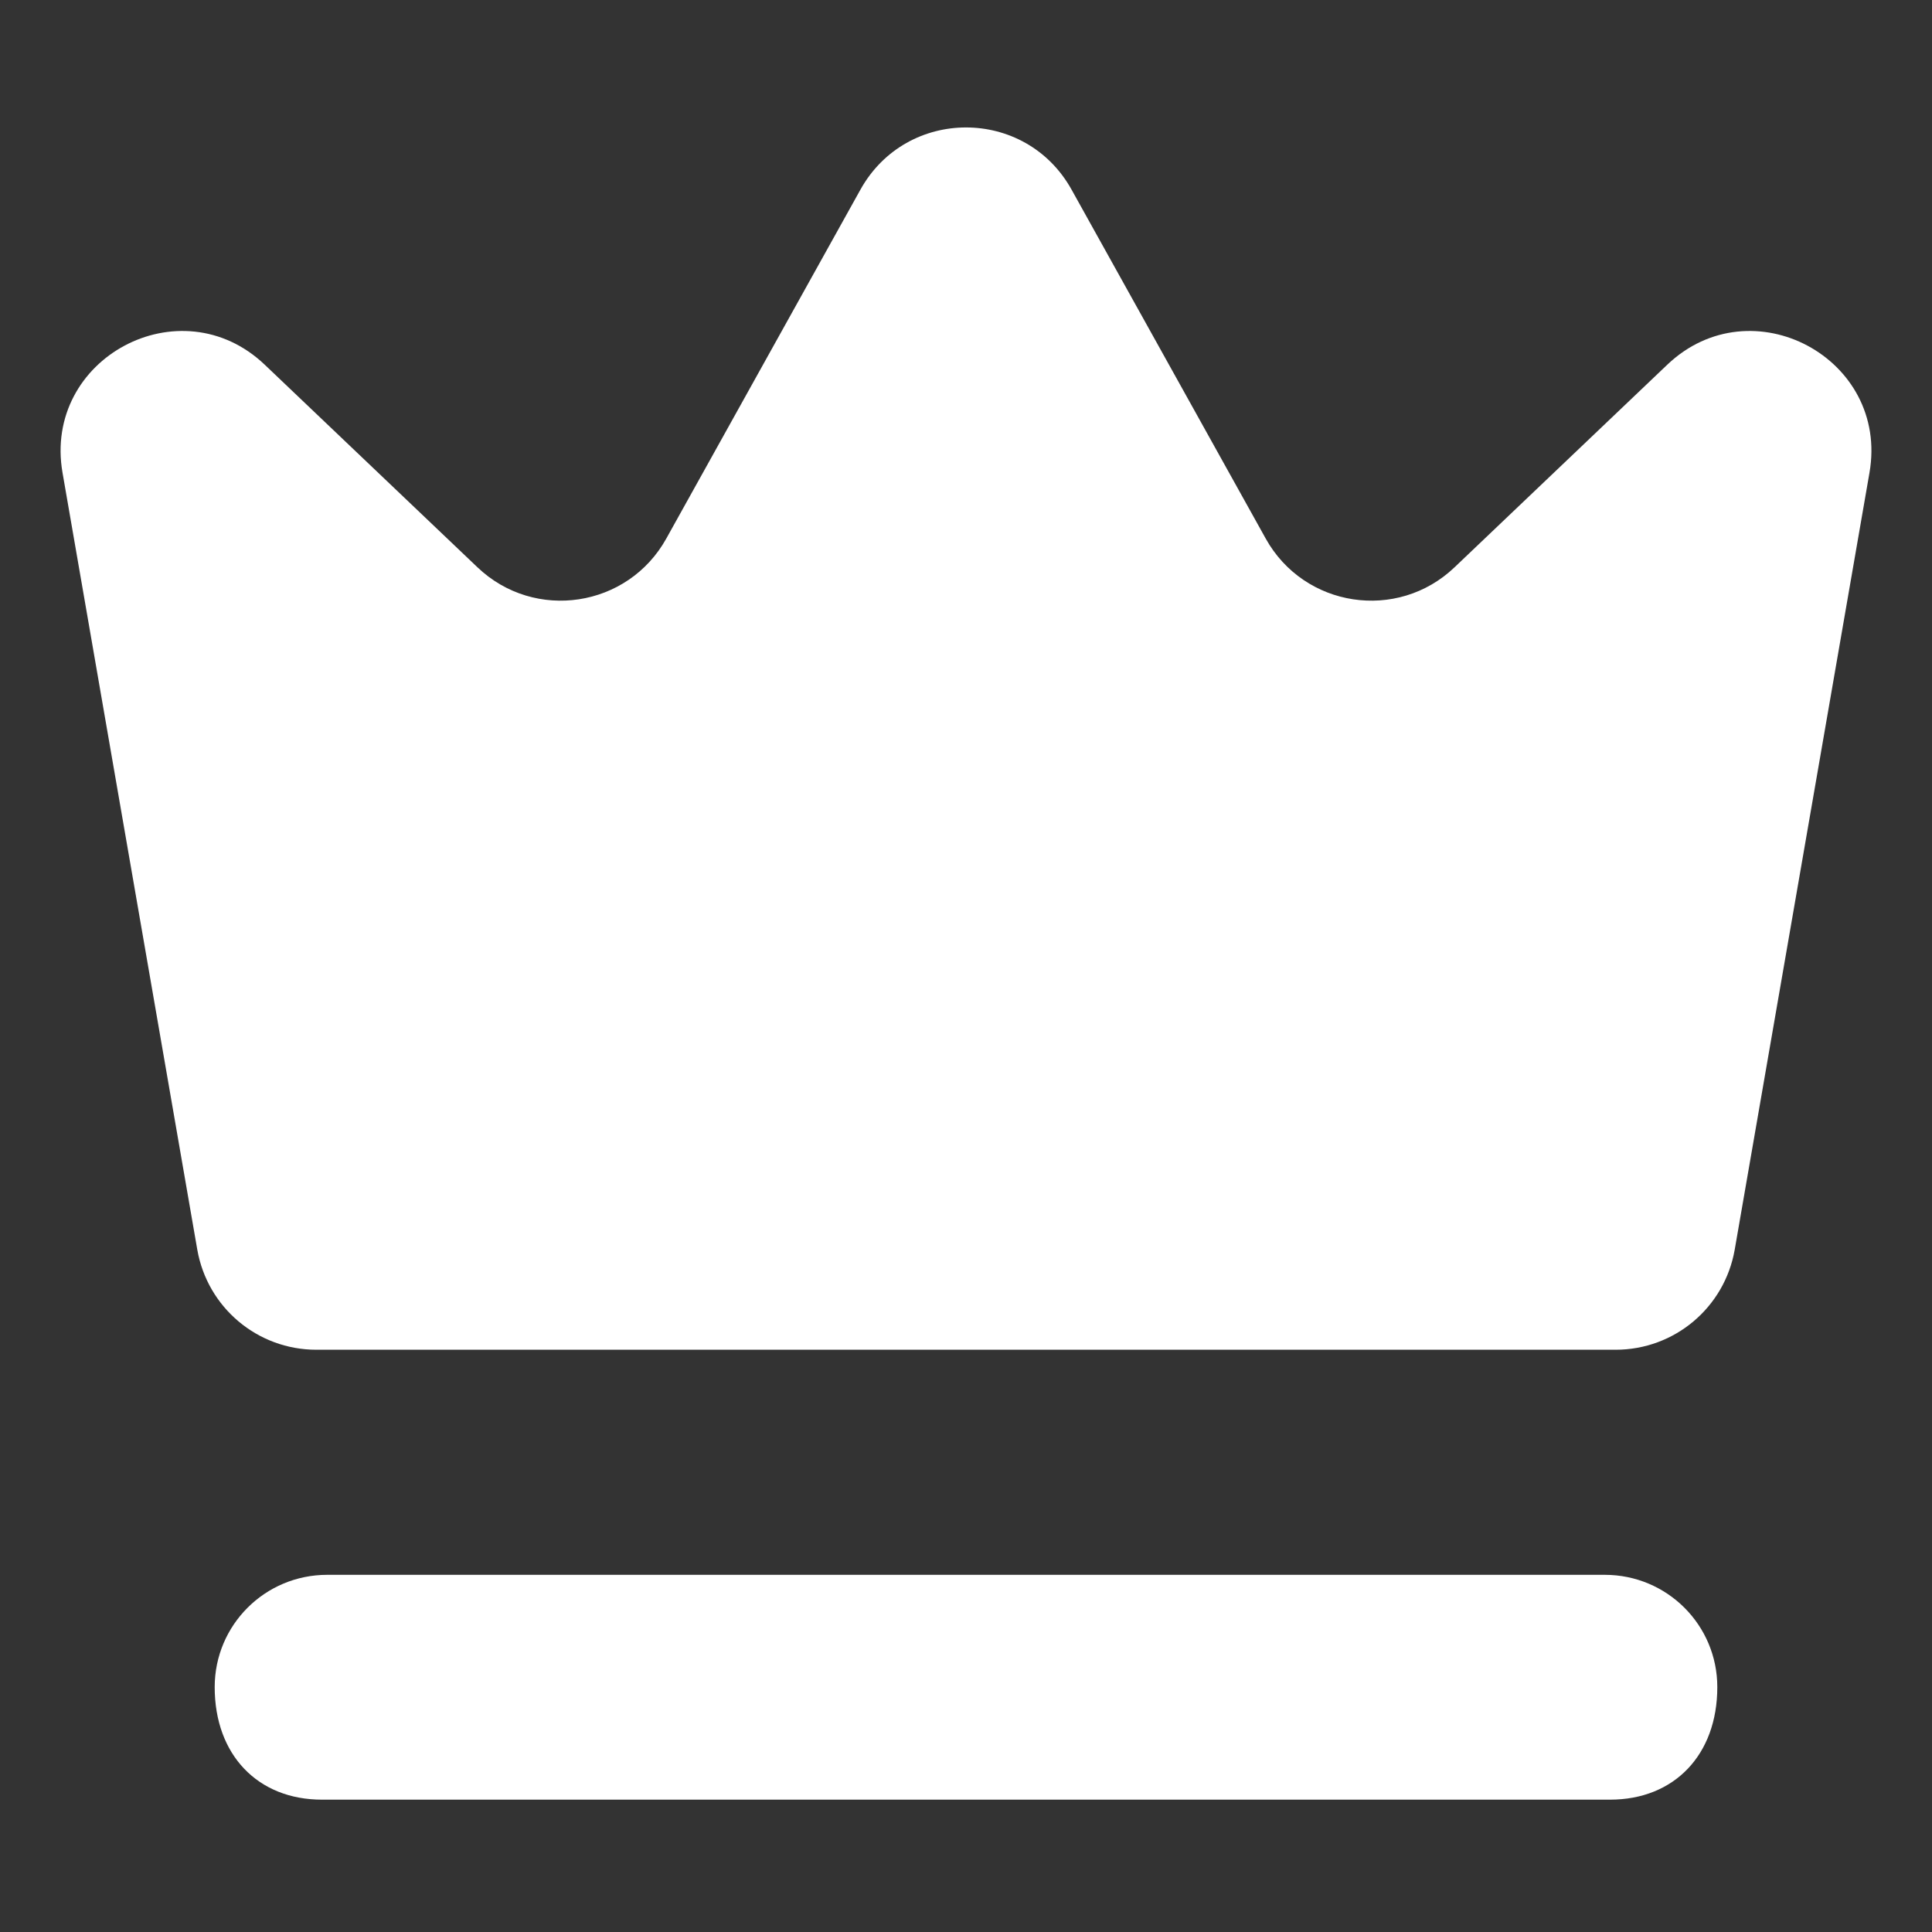 <svg width="8" height="8" viewBox="0 0 8 8" fill="none" xmlns="http://www.w3.org/2000/svg">
<rect x="0" y="0" width="8" height="8" fill="#333333" stroke="none"/>
<path d="M1.31 5.589C1.066 5.589 0.859 5.414 0.817 5.175L0.259 1.958C0.176 1.483 0.747 1.178 1.096 1.51L1.977 2.349C2.214 2.575 2.6 2.516 2.759 2.23L3.563 0.785C3.754 0.442 4.246 0.442 4.437 0.785L5.241 2.23C5.4 2.516 5.786 2.575 6.023 2.349L6.904 1.51C7.253 1.178 7.824 1.483 7.741 1.958L7.183 5.175C7.141 5.414 6.934 5.589 6.69 5.589H1.31ZM7.111 6.986C7.111 7.266 6.933 7.452 6.667 7.452H1.333C1.067 7.452 0.889 7.266 0.889 6.986C0.889 6.729 1.097 6.521 1.355 6.521H6.645C6.903 6.521 7.111 6.729 7.111 6.986Z" fill="white"/>
</svg>
